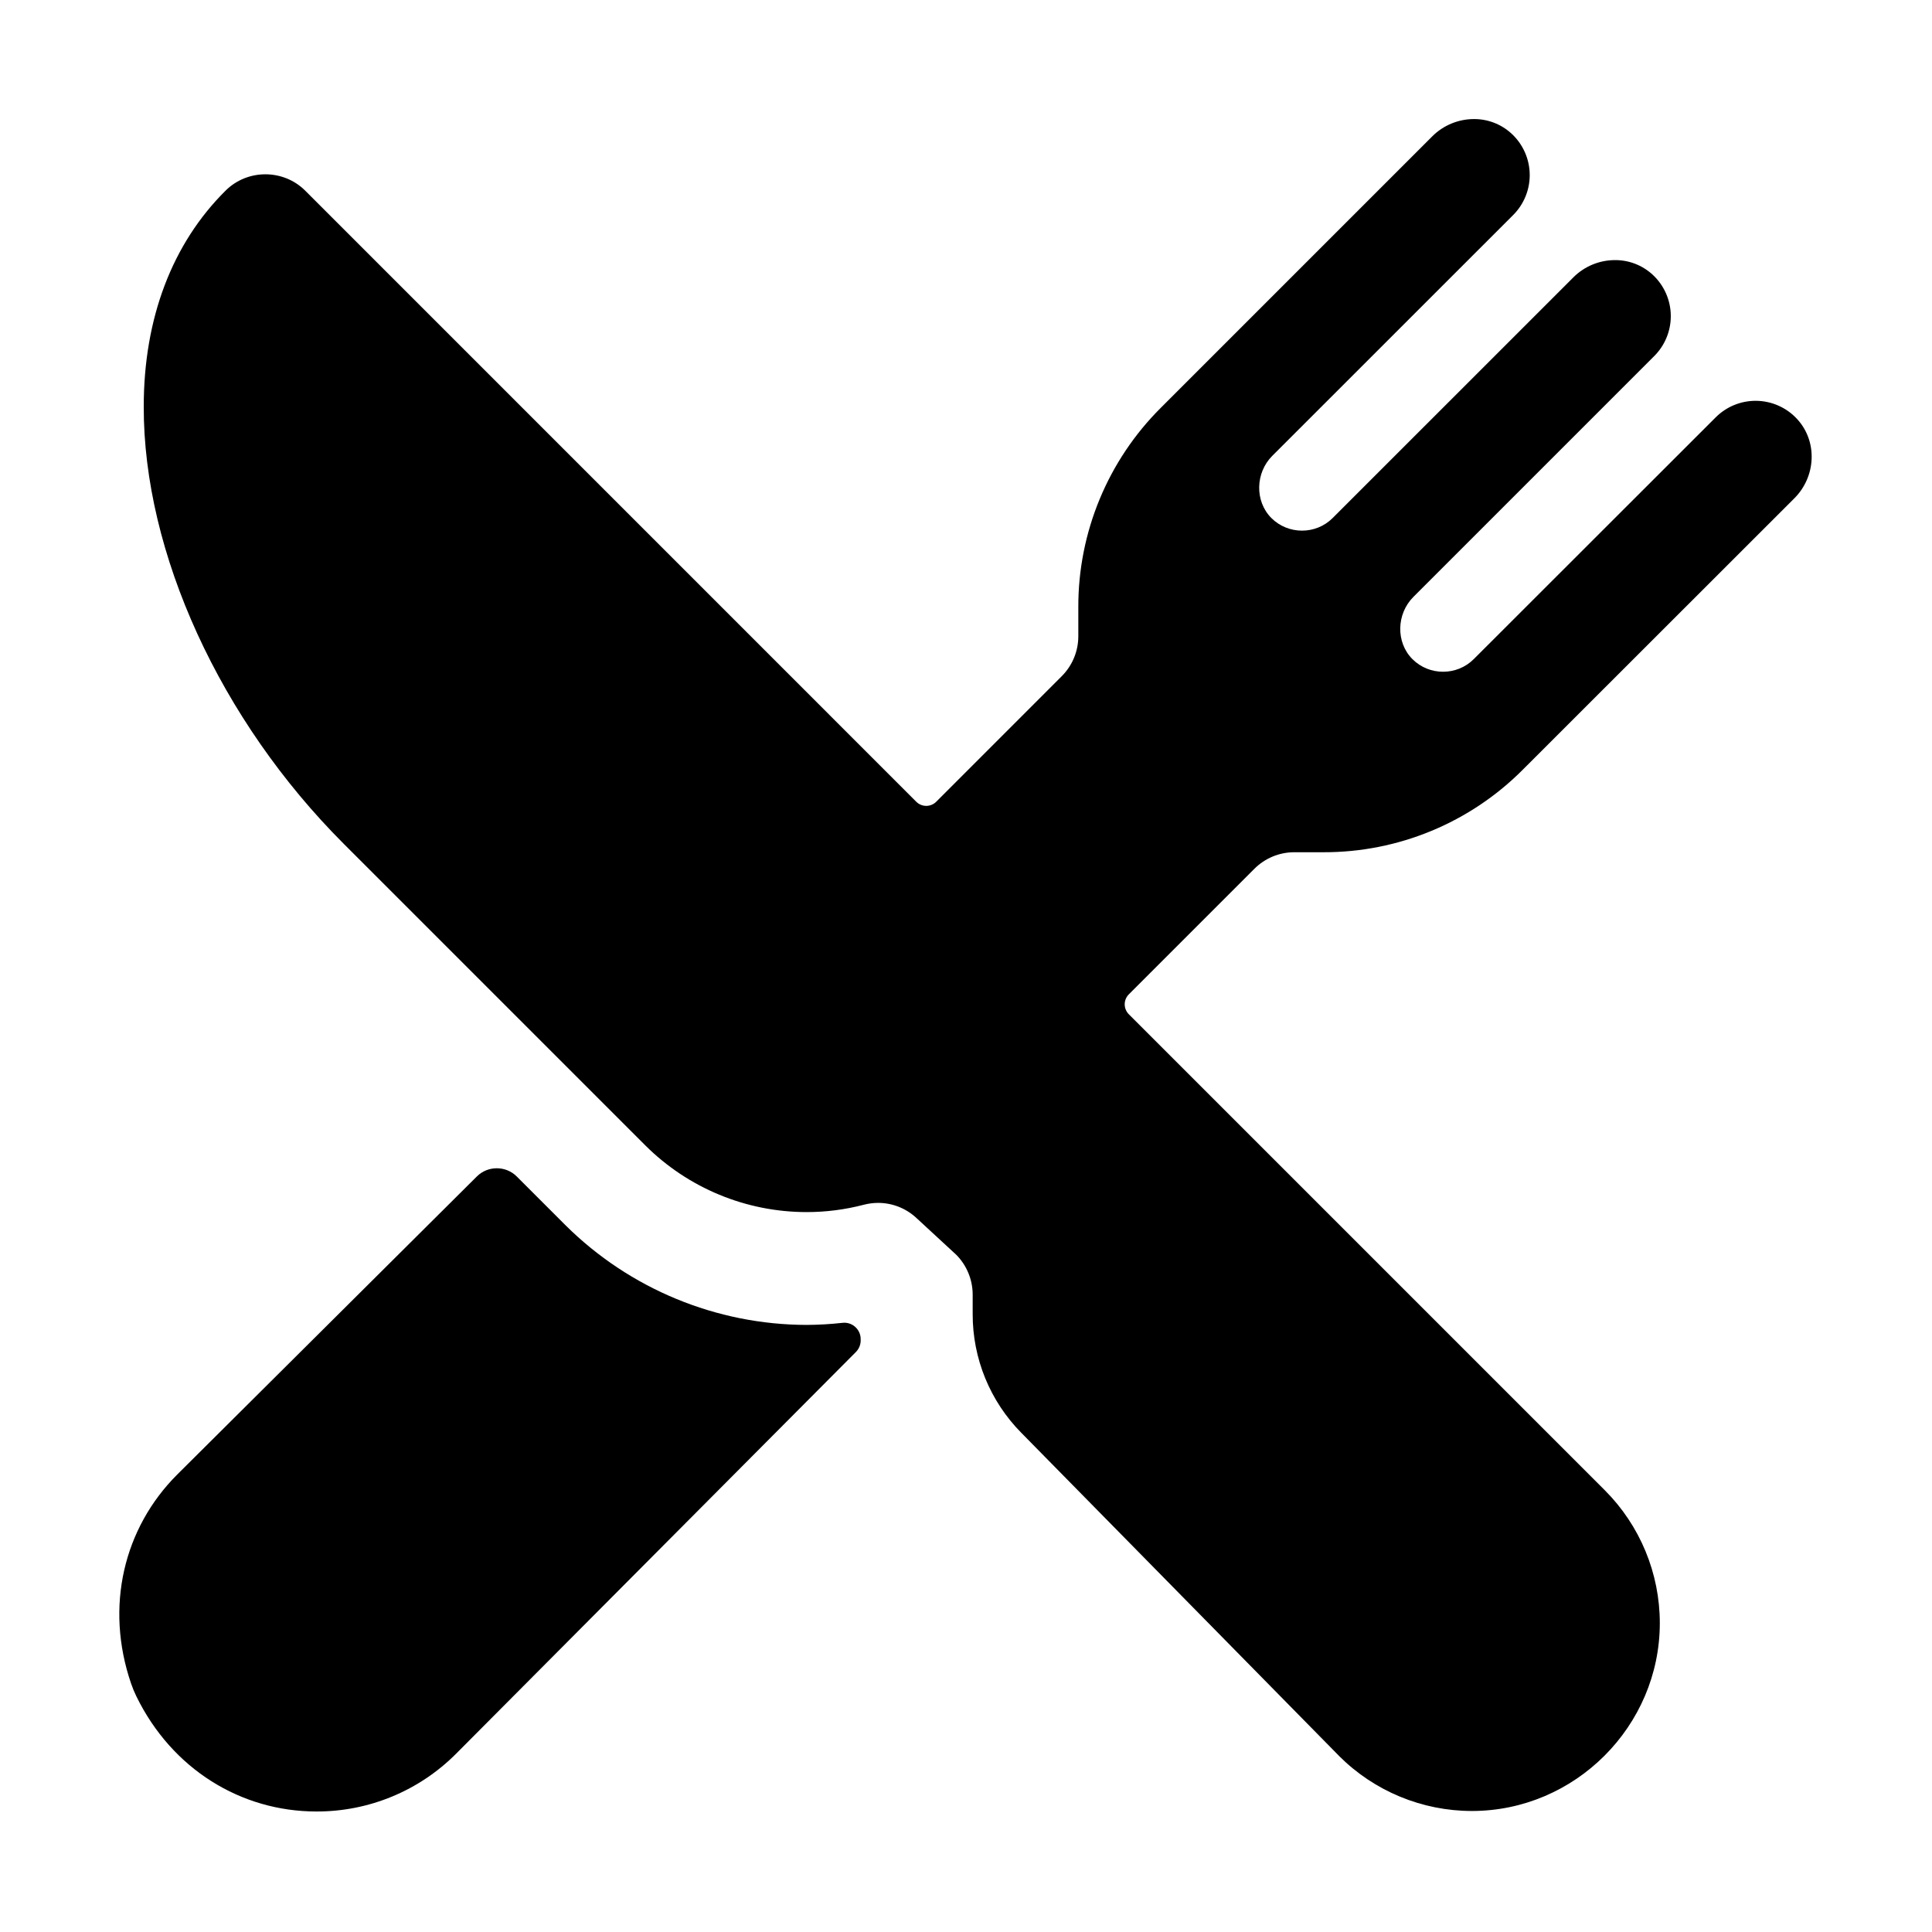 <?xml version="1.0" encoding="UTF-8" standalone="no"?>
<!DOCTYPE svg PUBLIC "-//W3C//DTD SVG 1.1//EN" "http://www.w3.org/Graphics/SVG/1.1/DTD/svg11.dtd">
<svg width="100%" height="100%" viewBox="0 0 40 40" version="1.1" xmlns="http://www.w3.org/2000/svg" xmlns:xlink="http://www.w3.org/1999/xlink" xml:space="preserve" xmlns:serif="http://www.serif.com/" style="fill-rule:evenodd;clip-rule:evenodd;stroke-linejoin:round;stroke-miterlimit:2;">
    <g transform="matrix(0.073,0,0,0.073,19.985,19.985)">
        <g id="restaurant.svg" transform="matrix(1,0,0,1,-256,-256)">
            <path d="M357.57,223.94C378.796,223.998 399.184,215.552 414.15,200.5L491.15,123.55C497.24,117.46 497.8,107.55 492,101.16C488.969,97.818 484.661,95.909 480.148,95.909C475.904,95.909 471.83,97.598 468.83,100.6L400.2,169.18C395.434,173.94 387.596,173.94 382.83,169.18C378.04,164.4 378.3,156.32 383.08,151.54L451.41,83.21C454.409,80.211 456.096,76.138 456.096,71.897C456.096,67.387 454.189,63.081 450.85,60.05C447.955,57.424 444.178,55.978 440.27,56C435.841,56.003 431.59,57.767 428.46,60.9L360.19,129.16C355.424,133.92 347.586,133.92 342.82,129.16C338.04,124.38 338.29,116.3 343.07,111.52L411.4,43.21C414.399,40.211 416.086,36.138 416.086,31.897C416.086,27.387 414.179,23.081 410.84,20.05C407.945,17.424 404.168,15.978 400.26,16C395.832,16.005 391.581,17.769 388.45,20.9L311.5,97.85C296.447,112.819 288,133.211 288.06,154.44L288.06,162.67C288.063,166.918 286.375,170.997 283.37,174L247.76,209.62C247.01,210.371 245.991,210.793 244.93,210.793C243.869,210.793 242.85,210.371 242.1,209.62L68.82,36.33C62.635,30.138 52.458,30.111 46.24,36.27C31.09,51.28 23,72.47 23,97.54C22.9,138.94 44.66,186.54 79.79,221.62L165.24,307.07C177.38,319.186 193.848,325.998 211,326C216.47,326.002 221.918,325.303 227.21,323.92C228.539,323.572 229.906,323.394 231.28,323.39C235.295,323.391 239.166,324.909 242.11,327.64L253.5,338.16C256.437,341.16 258.088,345.192 258.1,349.39L258.1,354.93C258.071,367.519 263.024,379.623 271.87,388.58L361.92,480.15L362.01,480.25C372,490.239 385.563,495.856 399.69,495.856C428.925,495.856 452.981,471.8 452.981,442.565C452.981,428.436 447.362,414.87 437.37,404.88L302.39,269.9C301.639,269.15 301.217,268.131 301.217,267.07C301.217,266.009 301.639,264.99 302.39,264.24L338,228.63C341,225.628 345.075,223.939 349.32,223.94L357.57,223.94Z" style="fill-rule:nonzero;"/>
            <path d="M211,358C185.393,357.947 160.814,347.79 142.64,329.75L128.78,315.89C125.678,312.796 120.582,312.796 117.48,315.89L32.48,400.45C17.33,415.6 11.92,437.9 19.42,459.74C19.84,460.97 20.337,462.173 20.91,463.34C31,484 50.58,496 72,496C86.873,496.037 101.158,490.112 111.64,479.56L225,365.66C225.965,364.675 226.449,363.313 226.32,361.94L226.32,361.68C226.148,359.27 224.118,357.379 221.702,357.379C221.524,357.379 221.347,357.39 221.17,357.41C217.793,357.785 214.398,357.981 211,358Z" style="fill-rule:nonzero;"/>
        </g>
        <g id="restaurant.svg1" serif:id="restaurant.svg">
        </g>
    </g>
</svg>
